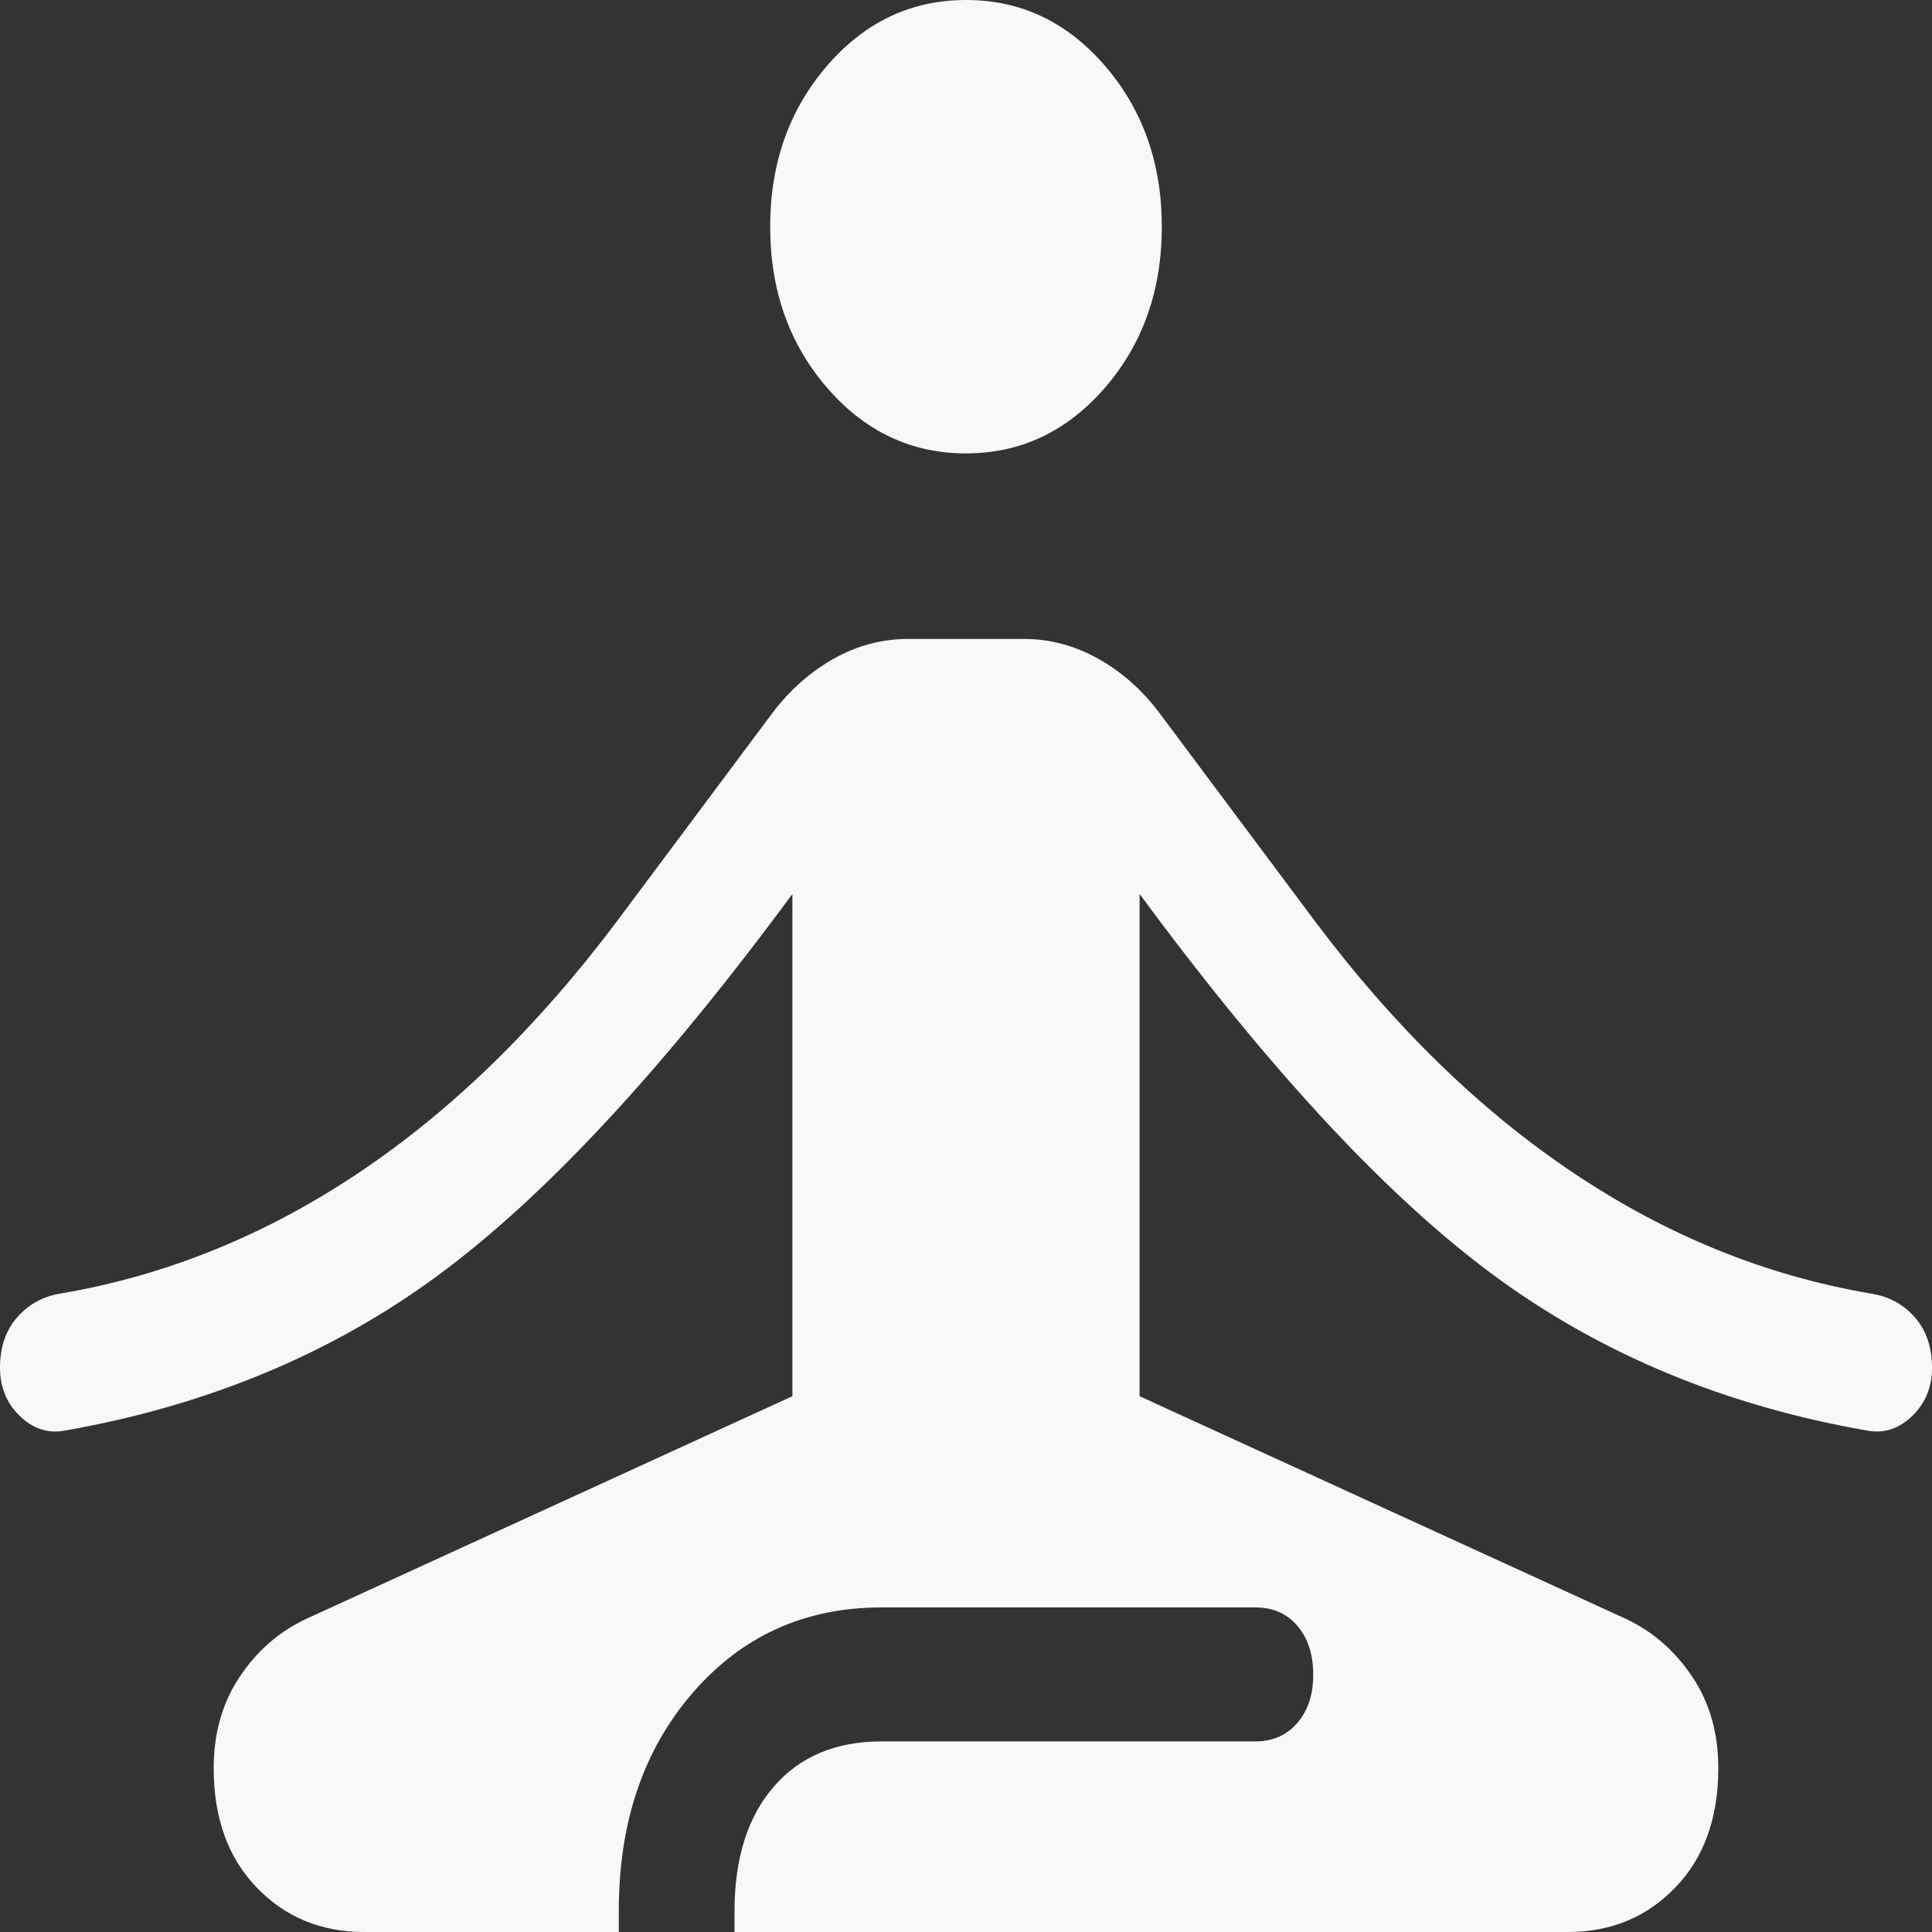 <svg width="28" height="28" viewBox="0 0 28 28" fill="none" xmlns="http://www.w3.org/2000/svg">
<rect x="0" y="0" width="28" height="28" fill="#333333" stroke="none"/>
<path d="M5.277 28C4.653 28 4.134 27.785 3.719 27.354C3.304 26.923 3.097 26.347 3.097 25.626C3.097 25.121 3.221 24.681 3.471 24.306C3.72 23.931 4.039 23.651 4.427 23.467L11.484 20.235V12.956C9.605 15.505 7.891 17.349 6.342 18.488C4.794 19.627 2.987 20.376 0.923 20.736C0.683 20.775 0.47 20.702 0.282 20.517C0.094 20.332 0 20.101 0 19.824C0 19.522 0.084 19.277 0.252 19.088C0.419 18.899 0.633 18.784 0.892 18.744C2.409 18.485 3.842 17.904 5.193 17.001C6.544 16.098 7.793 14.881 8.941 13.352L11.205 10.319C11.456 9.991 11.751 9.732 12.089 9.543C12.428 9.354 12.786 9.26 13.161 9.26H14.839C15.212 9.26 15.569 9.354 15.909 9.543C16.249 9.732 16.544 9.991 16.793 10.319L19.058 13.352C20.206 14.881 21.456 16.098 22.807 17.001C24.157 17.906 25.591 18.487 27.106 18.746C27.366 18.785 27.581 18.899 27.748 19.088C27.916 19.278 28 19.524 28 19.826C28 20.101 27.906 20.332 27.718 20.517C27.529 20.702 27.316 20.775 27.077 20.736C25.013 20.378 23.207 19.629 21.659 18.49C20.11 17.351 18.396 15.506 16.516 12.956V20.235L23.575 23.467C23.962 23.652 24.28 23.932 24.529 24.306C24.779 24.68 24.903 25.12 24.903 25.626C24.903 26.347 24.696 26.923 24.281 27.354C23.866 27.785 23.347 28 22.723 28H10.645V27.701C10.645 26.934 10.835 26.331 11.214 25.894C11.593 25.456 12.113 25.238 12.774 25.238H18.194C18.445 25.238 18.648 25.148 18.802 24.97C18.957 24.791 19.034 24.556 19.032 24.265C19.031 23.974 18.955 23.74 18.802 23.562C18.65 23.385 18.448 23.296 18.194 23.296H12.775C11.665 23.296 10.752 23.709 10.038 24.535C9.323 25.361 8.967 26.415 8.968 27.699V28H5.277ZM14 6.571C13.206 6.571 12.534 6.253 11.985 5.618C11.436 4.981 11.162 4.204 11.162 3.286C11.162 2.369 11.436 1.592 11.985 0.955C12.534 0.318 13.206 0 14 0C14.794 0 15.466 0.318 16.015 0.955C16.564 1.592 16.838 2.369 16.838 3.286C16.838 4.204 16.564 4.981 16.015 5.618C15.464 6.253 14.793 6.571 14 6.571Z" fill="#F8F8F8"/>
</svg>

